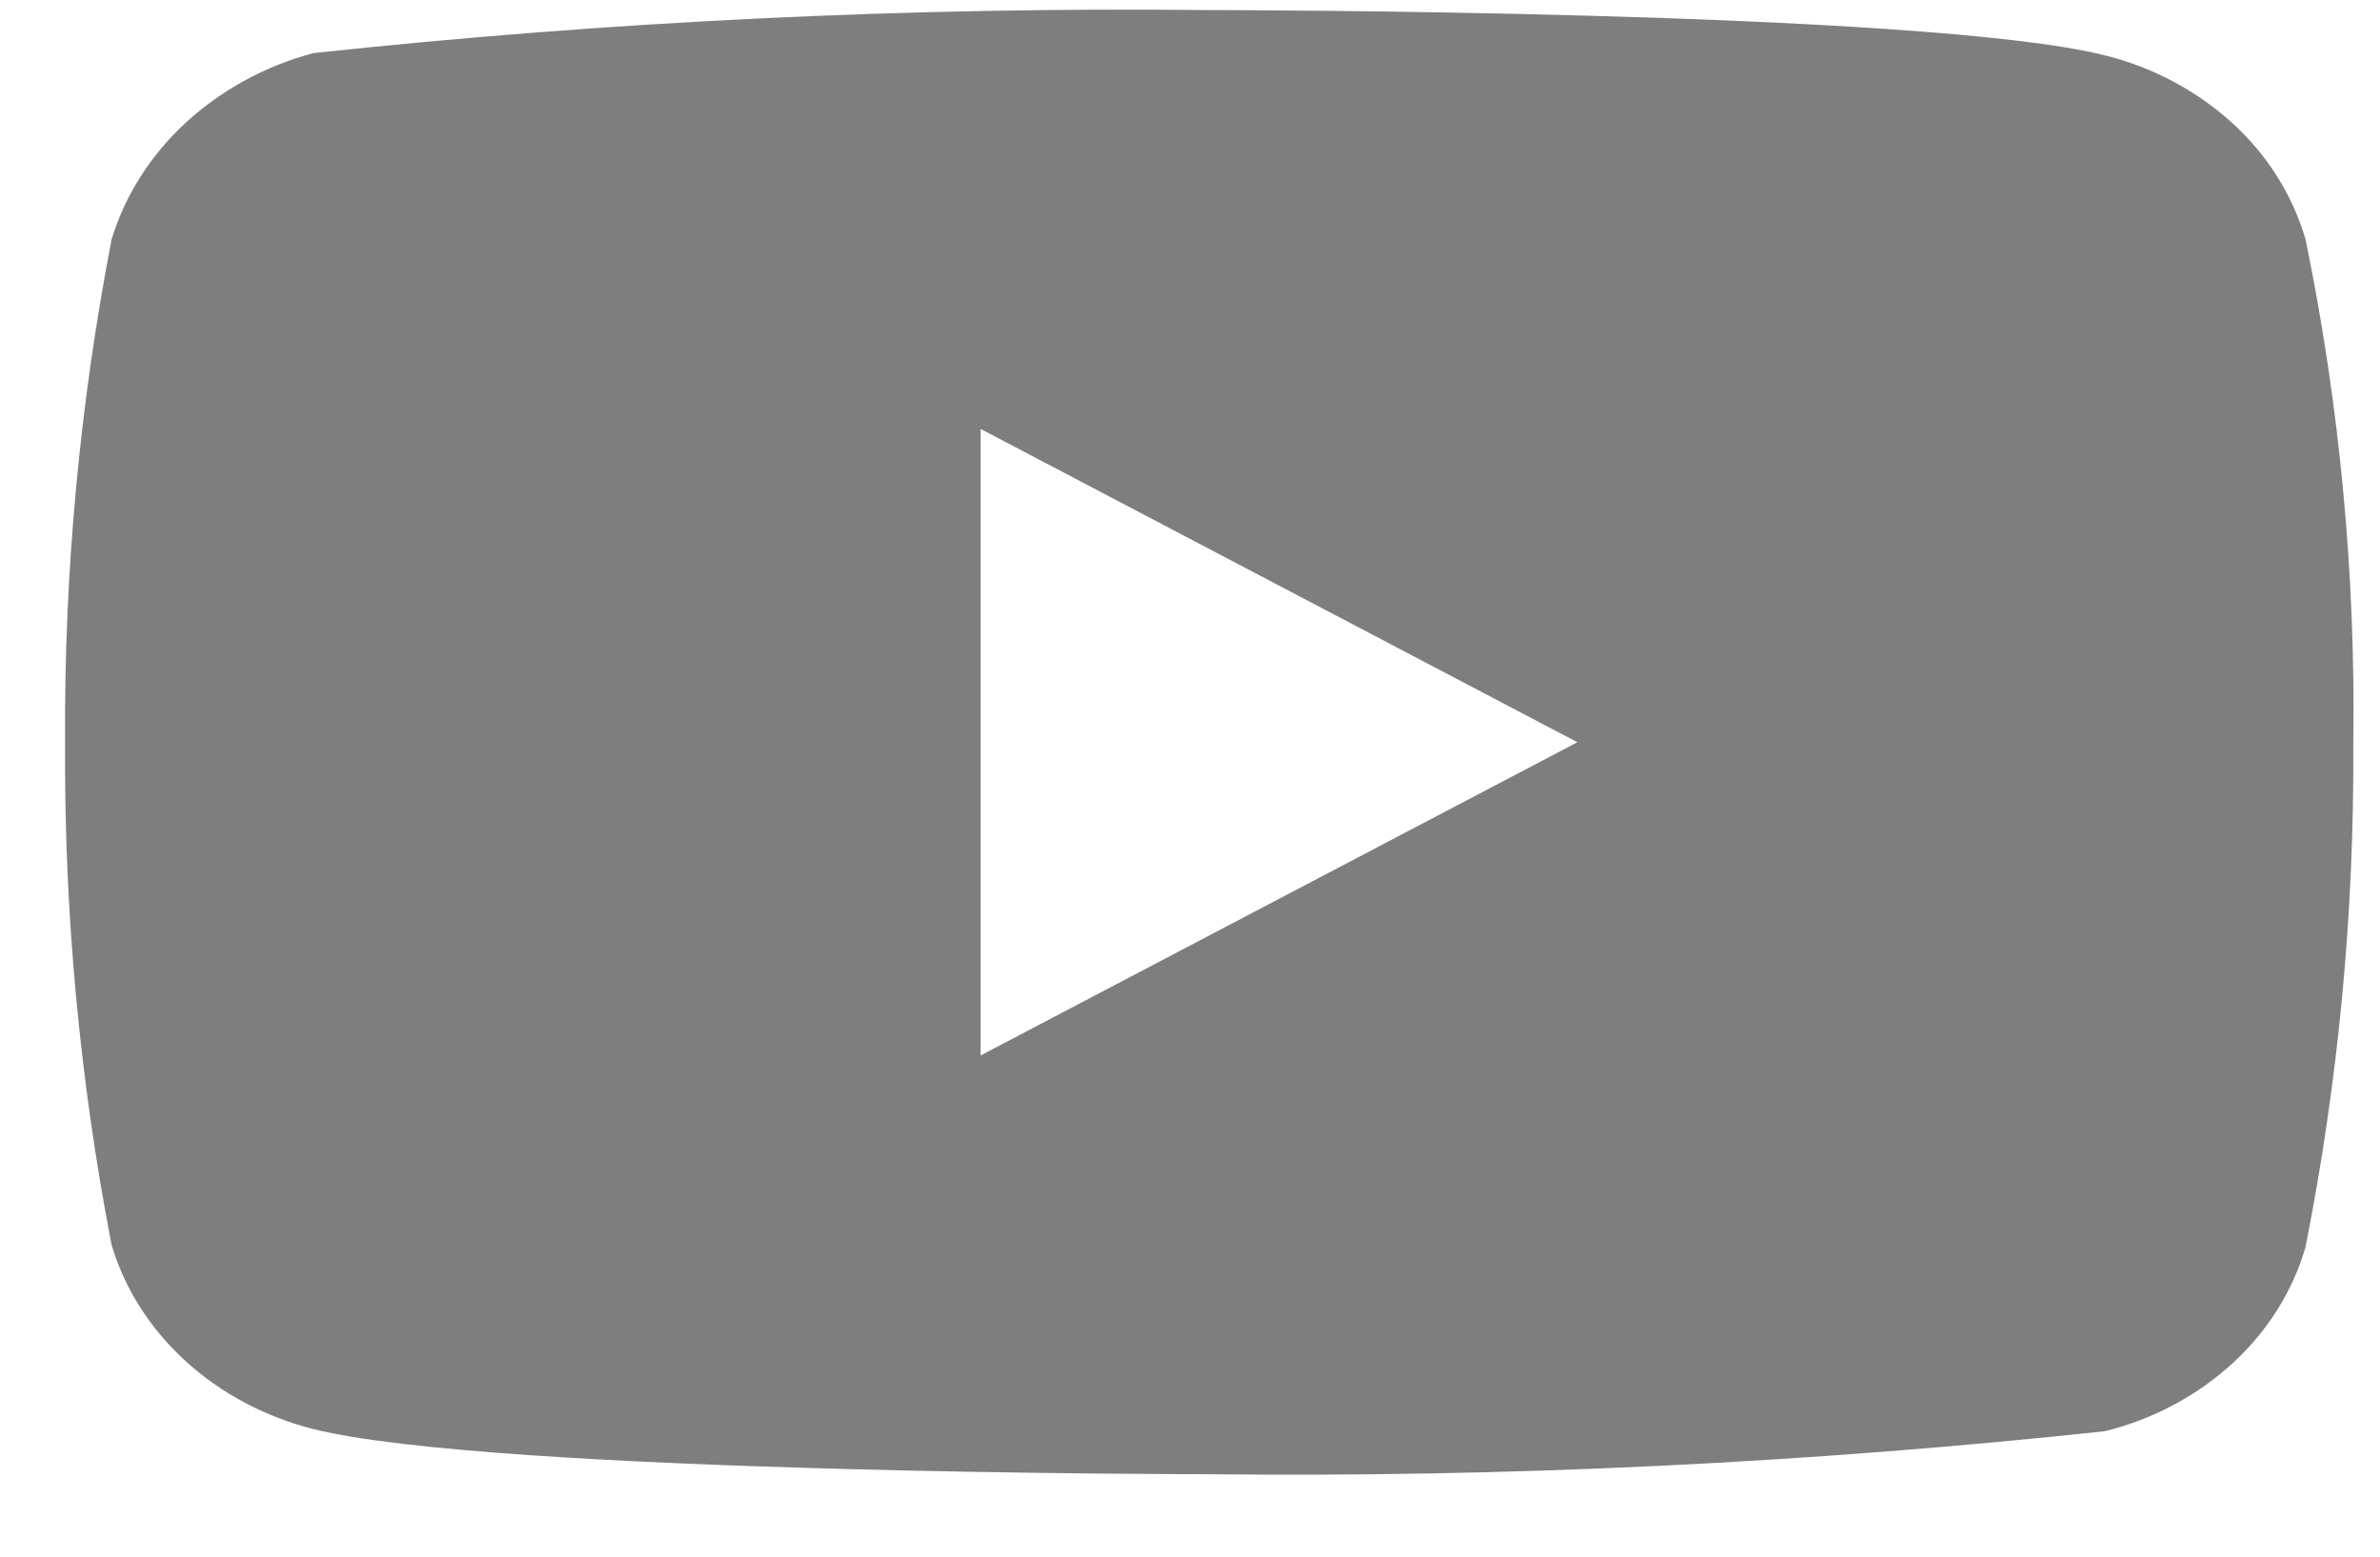 <svg width="26" height="17" viewBox="0 0 26 17" fill="none" xmlns="http://www.w3.org/2000/svg">
<path d="M25.187 2.616C25.045 2.131 24.77 1.693 24.389 1.346C23.998 0.99 23.518 0.734 22.996 0.605C21.04 0.11 13.203 0.11 13.203 0.11C9.936 0.075 6.67 0.231 3.423 0.58C2.901 0.719 2.422 0.98 2.03 1.339C1.644 1.695 1.365 2.134 1.219 2.615C0.869 4.425 0.699 6.264 0.711 8.105C0.699 9.945 0.868 11.783 1.219 13.596C1.362 14.075 1.64 14.511 2.027 14.864C2.413 15.217 2.894 15.472 3.423 15.607C5.405 16.1 13.203 16.1 13.203 16.1C16.474 16.136 19.744 15.979 22.996 15.63C23.518 15.501 23.998 15.246 24.389 14.889C24.774 14.536 25.048 14.098 25.186 13.62C25.545 11.81 25.72 9.971 25.708 8.128C25.735 6.278 25.56 4.43 25.187 2.615V2.616ZM10.712 11.527V4.684L17.232 8.106L10.712 11.527Z" fill="#7E7E7E"/>
</svg>
